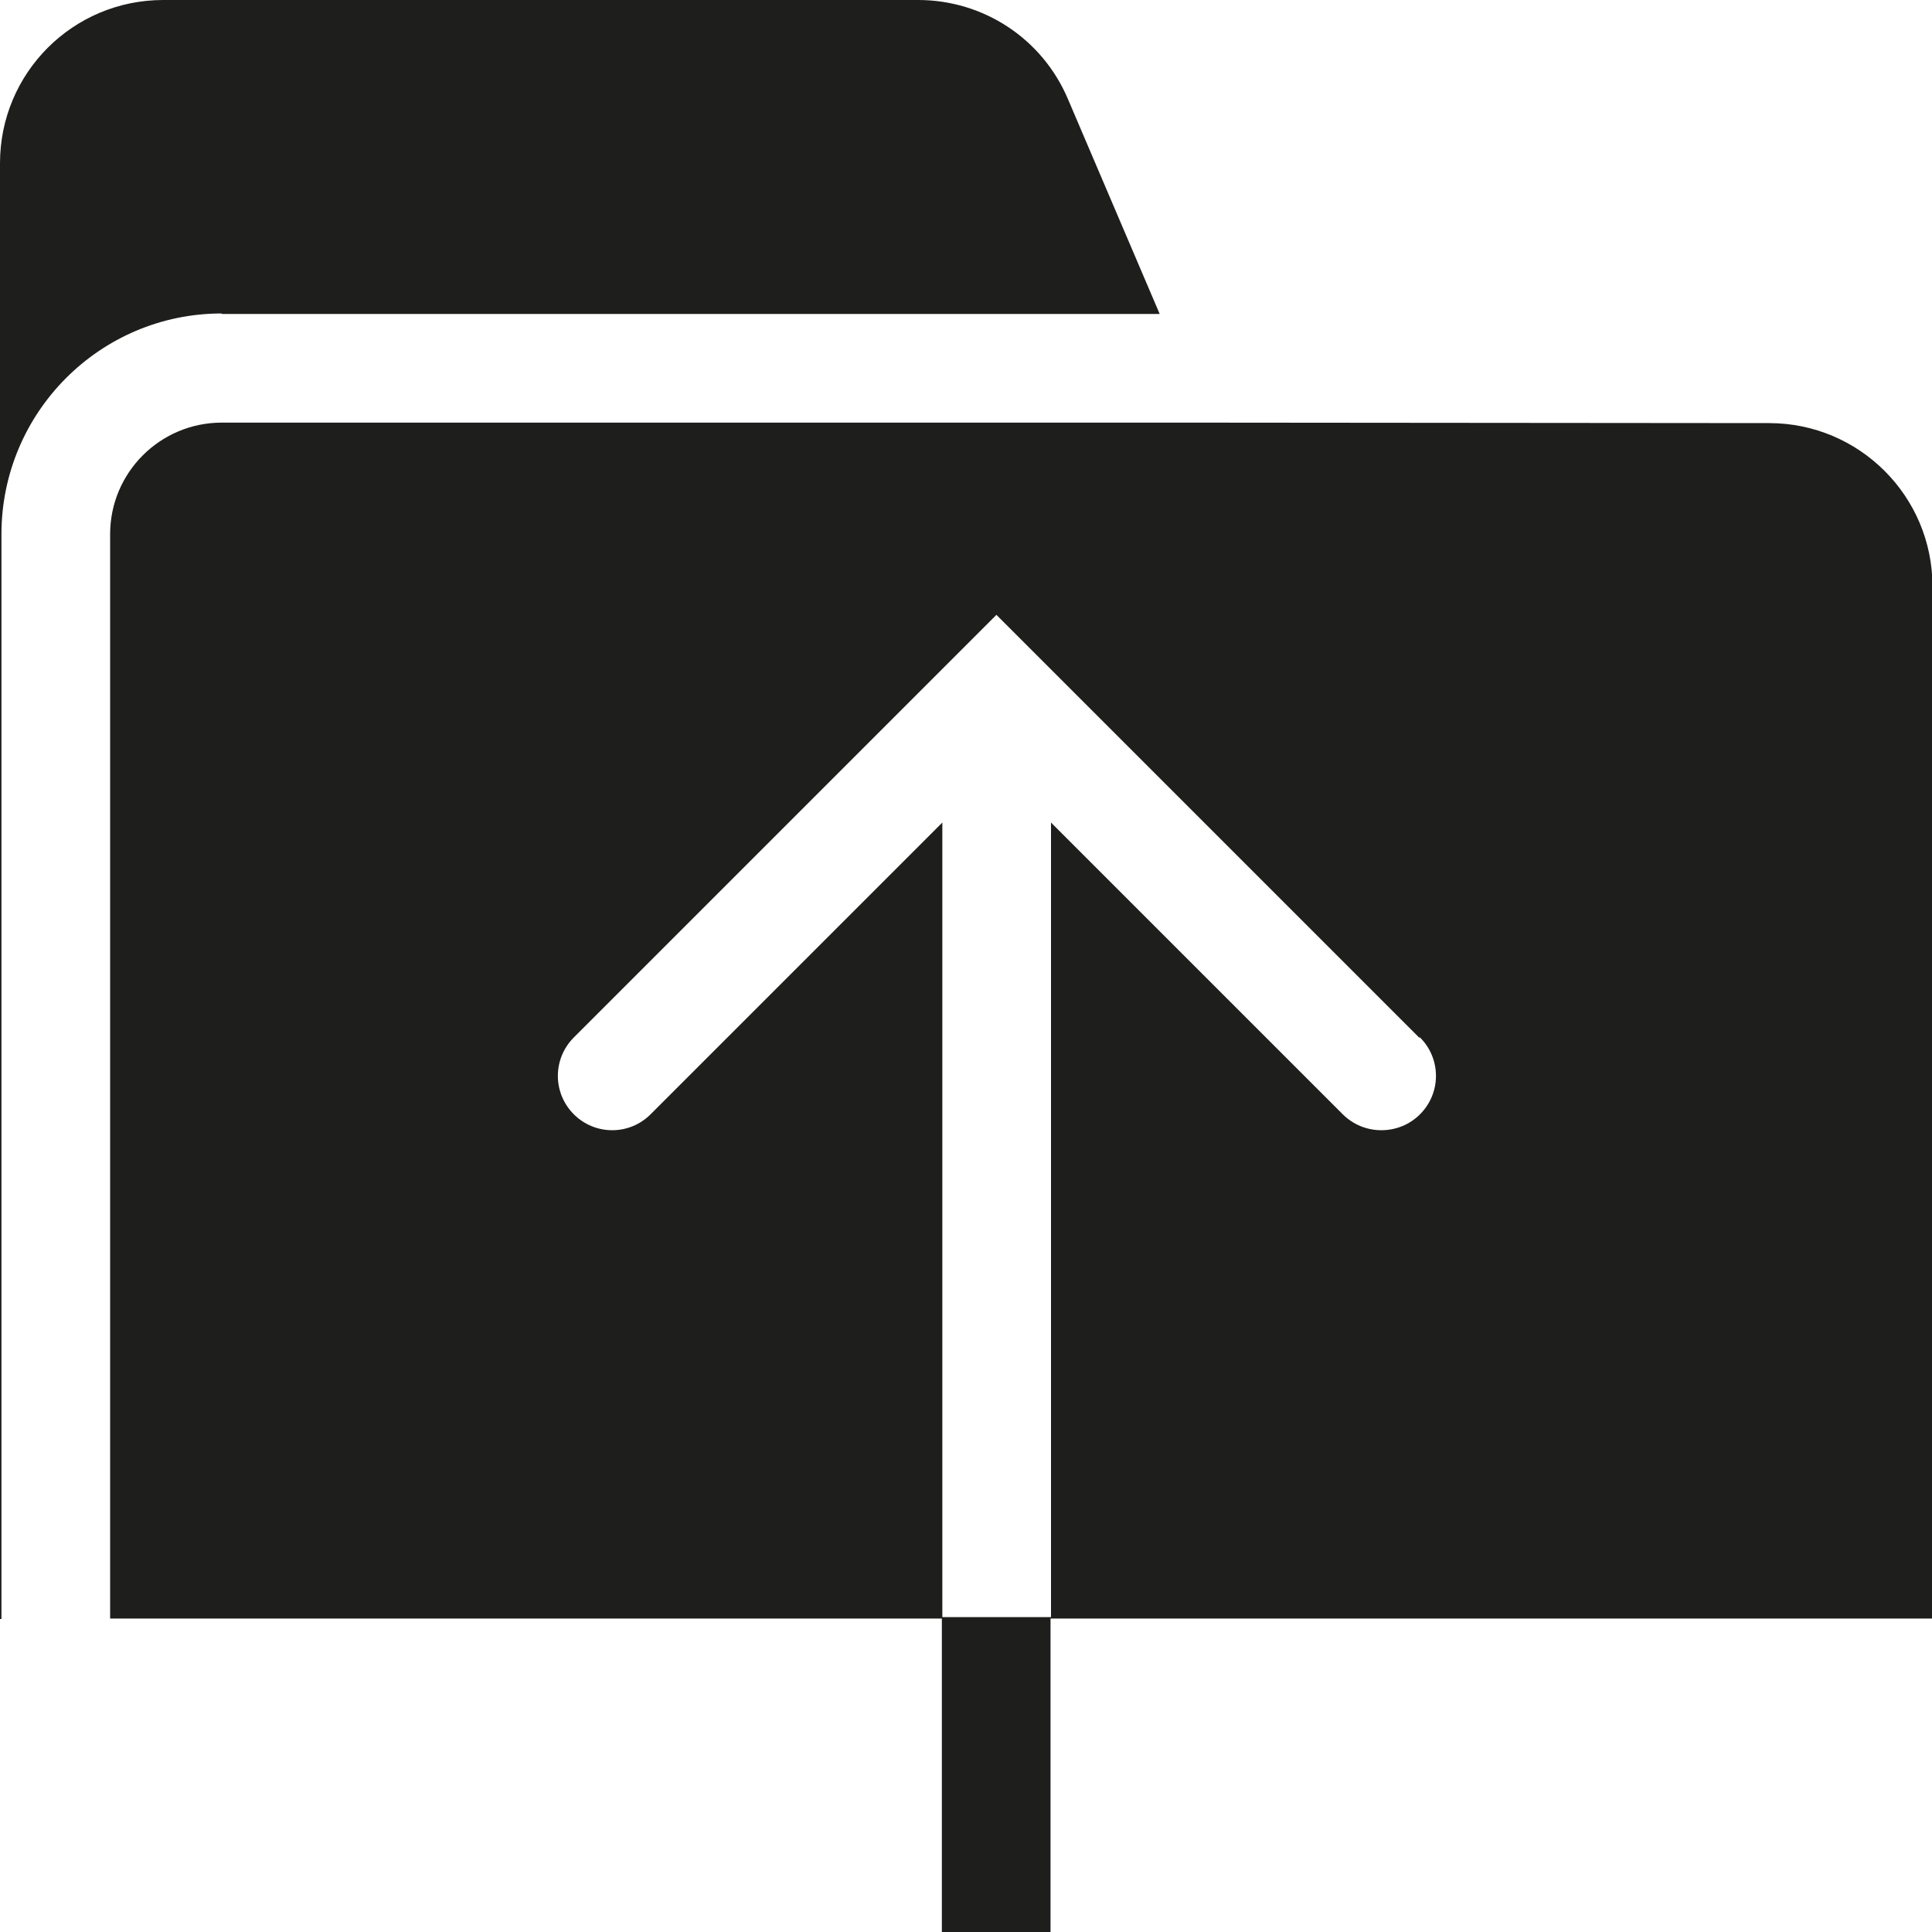 <?xml version="1.0" encoding="UTF-8"?>
<svg id="Ebene_2" xmlns="http://www.w3.org/2000/svg" viewBox="0 0 40 40">
  <defs>
    <style>
      .cls-1 {
        fill: #1e1e1c;
      }
    </style>
  </defs>
  <g id="_x33_219">
    <path class="cls-1" d="M4.59,6.49C2.07,6.49.03,8.54.03,11.06v22.46h-.03V3.38C0,1.51,1.51,0,3.38,0h15.63c1.35,0,2.57.8,3.1,2.05l1.9,4.45H4.59ZM40,33.51h-18.25v6.49h-2.25v-6.49H2.28V11.06c0-1.28,1.04-2.31,2.31-2.31h20.4s11.64.01,11.64.01c1.86,0,3.38,1.51,3.38,3.38v21.38ZM29.38,21.48l-8.75-8.75-8.75,8.75c-.44.44-.44,1.15,0,1.59.44.44,1.15.44,1.59,0l6.04-6.04v16.45h2.25v-16.45l6.04,6.04c.22.22.51.33.8.33s.58-.11.8-.33c.44-.44.44-1.15,0-1.59Z"/>
  </g>
</svg>